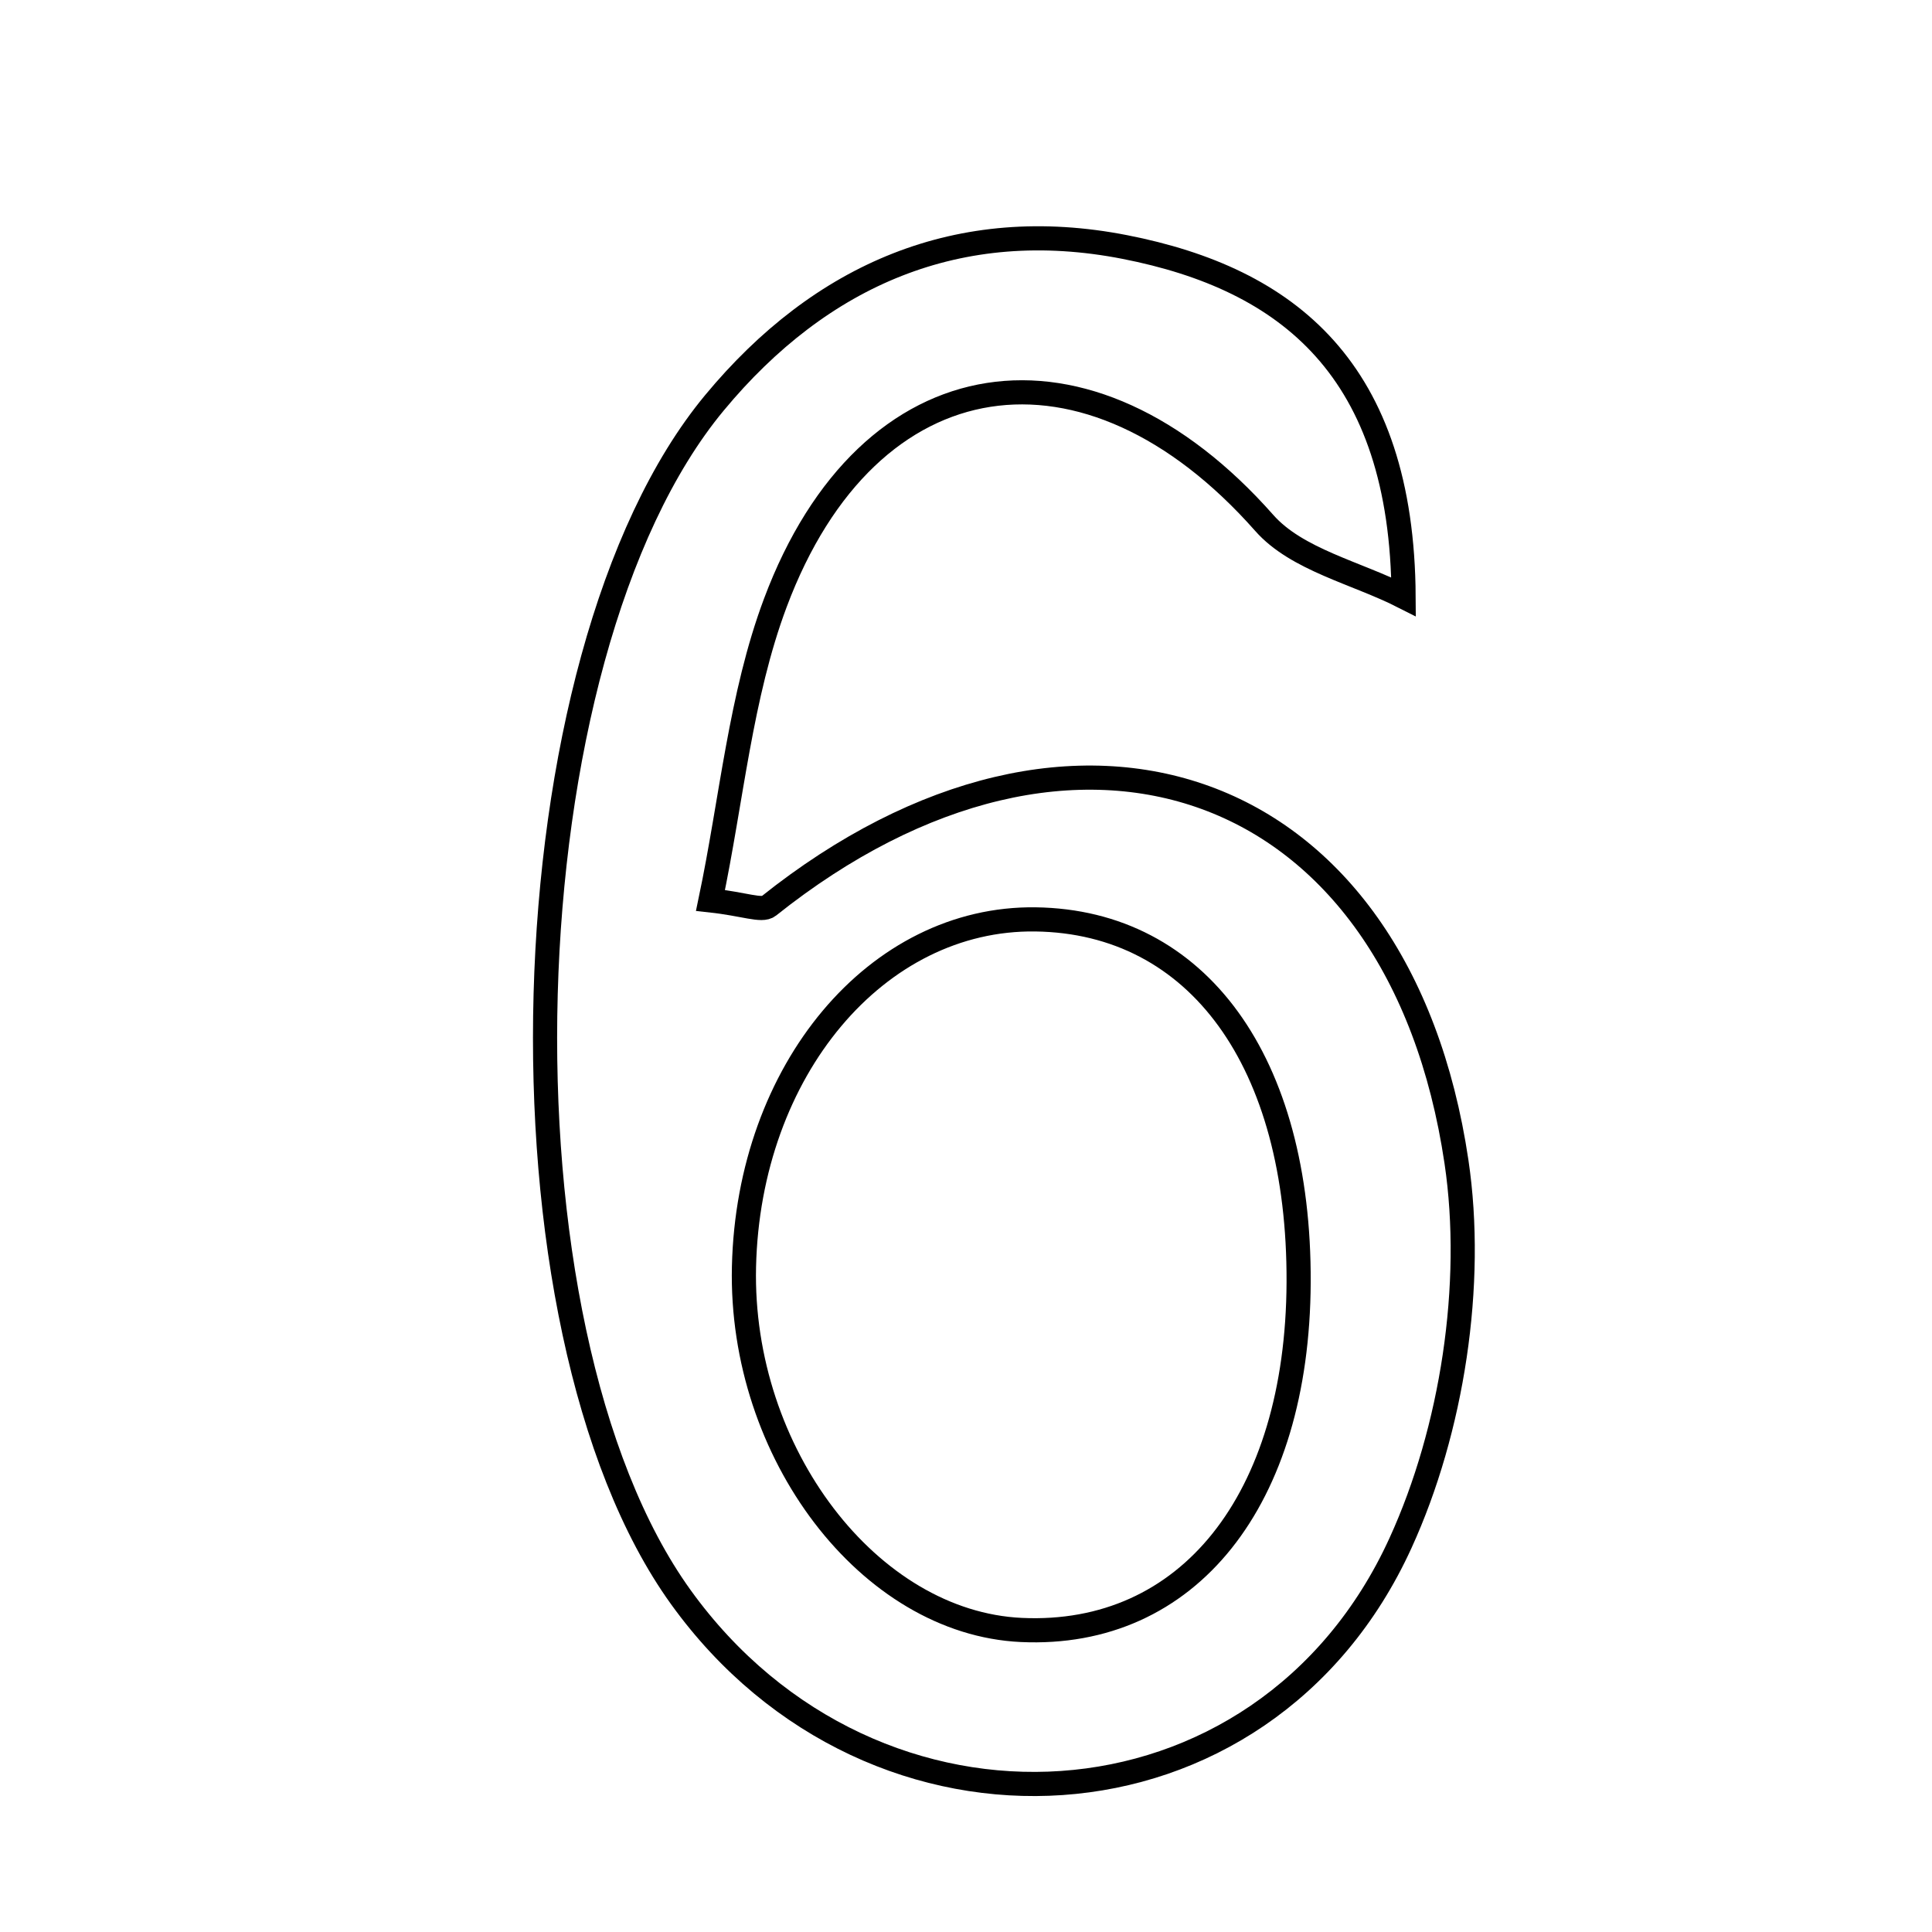 <svg xmlns="http://www.w3.org/2000/svg" viewBox="0.0 0.0 24.0 24.0" height="200px" width="200px"><path fill="none" stroke="black" stroke-width=".3" stroke-opacity="1.0"  filling="0" d="M13.975 3.069 C15.998 3.466 17.42 4.589 17.436 7.413 C16.85 7.115 16.109 6.954 15.705 6.496 C13.518 4.019 10.787 4.4 9.631 7.49 C9.198 8.647 9.09 9.926 8.826 11.185 C9.248 11.231 9.463 11.323 9.549 11.255 C13.349 8.224 17.381 9.638 18.093 14.433 C18.319 15.956 18.04 17.762 17.398 19.167 C15.699 22.892 10.856 23.17 8.458 19.841 C6.04 16.486 6.258 8.159 8.875 5.004 C10.197 3.409 11.917 2.665 13.975 3.069"></path>
<path fill="none" stroke="black" stroke-width=".3" stroke-opacity="1.0"  filling="0" d="M12.864 11.421 C14.881 11.449 16.144 13.191 16.132 15.93 C16.12 18.638 14.758 20.344 12.687 20.248 C10.799 20.16 9.189 18.052 9.242 15.736 C9.298 13.293 10.892 11.394 12.864 11.421"></path></svg>